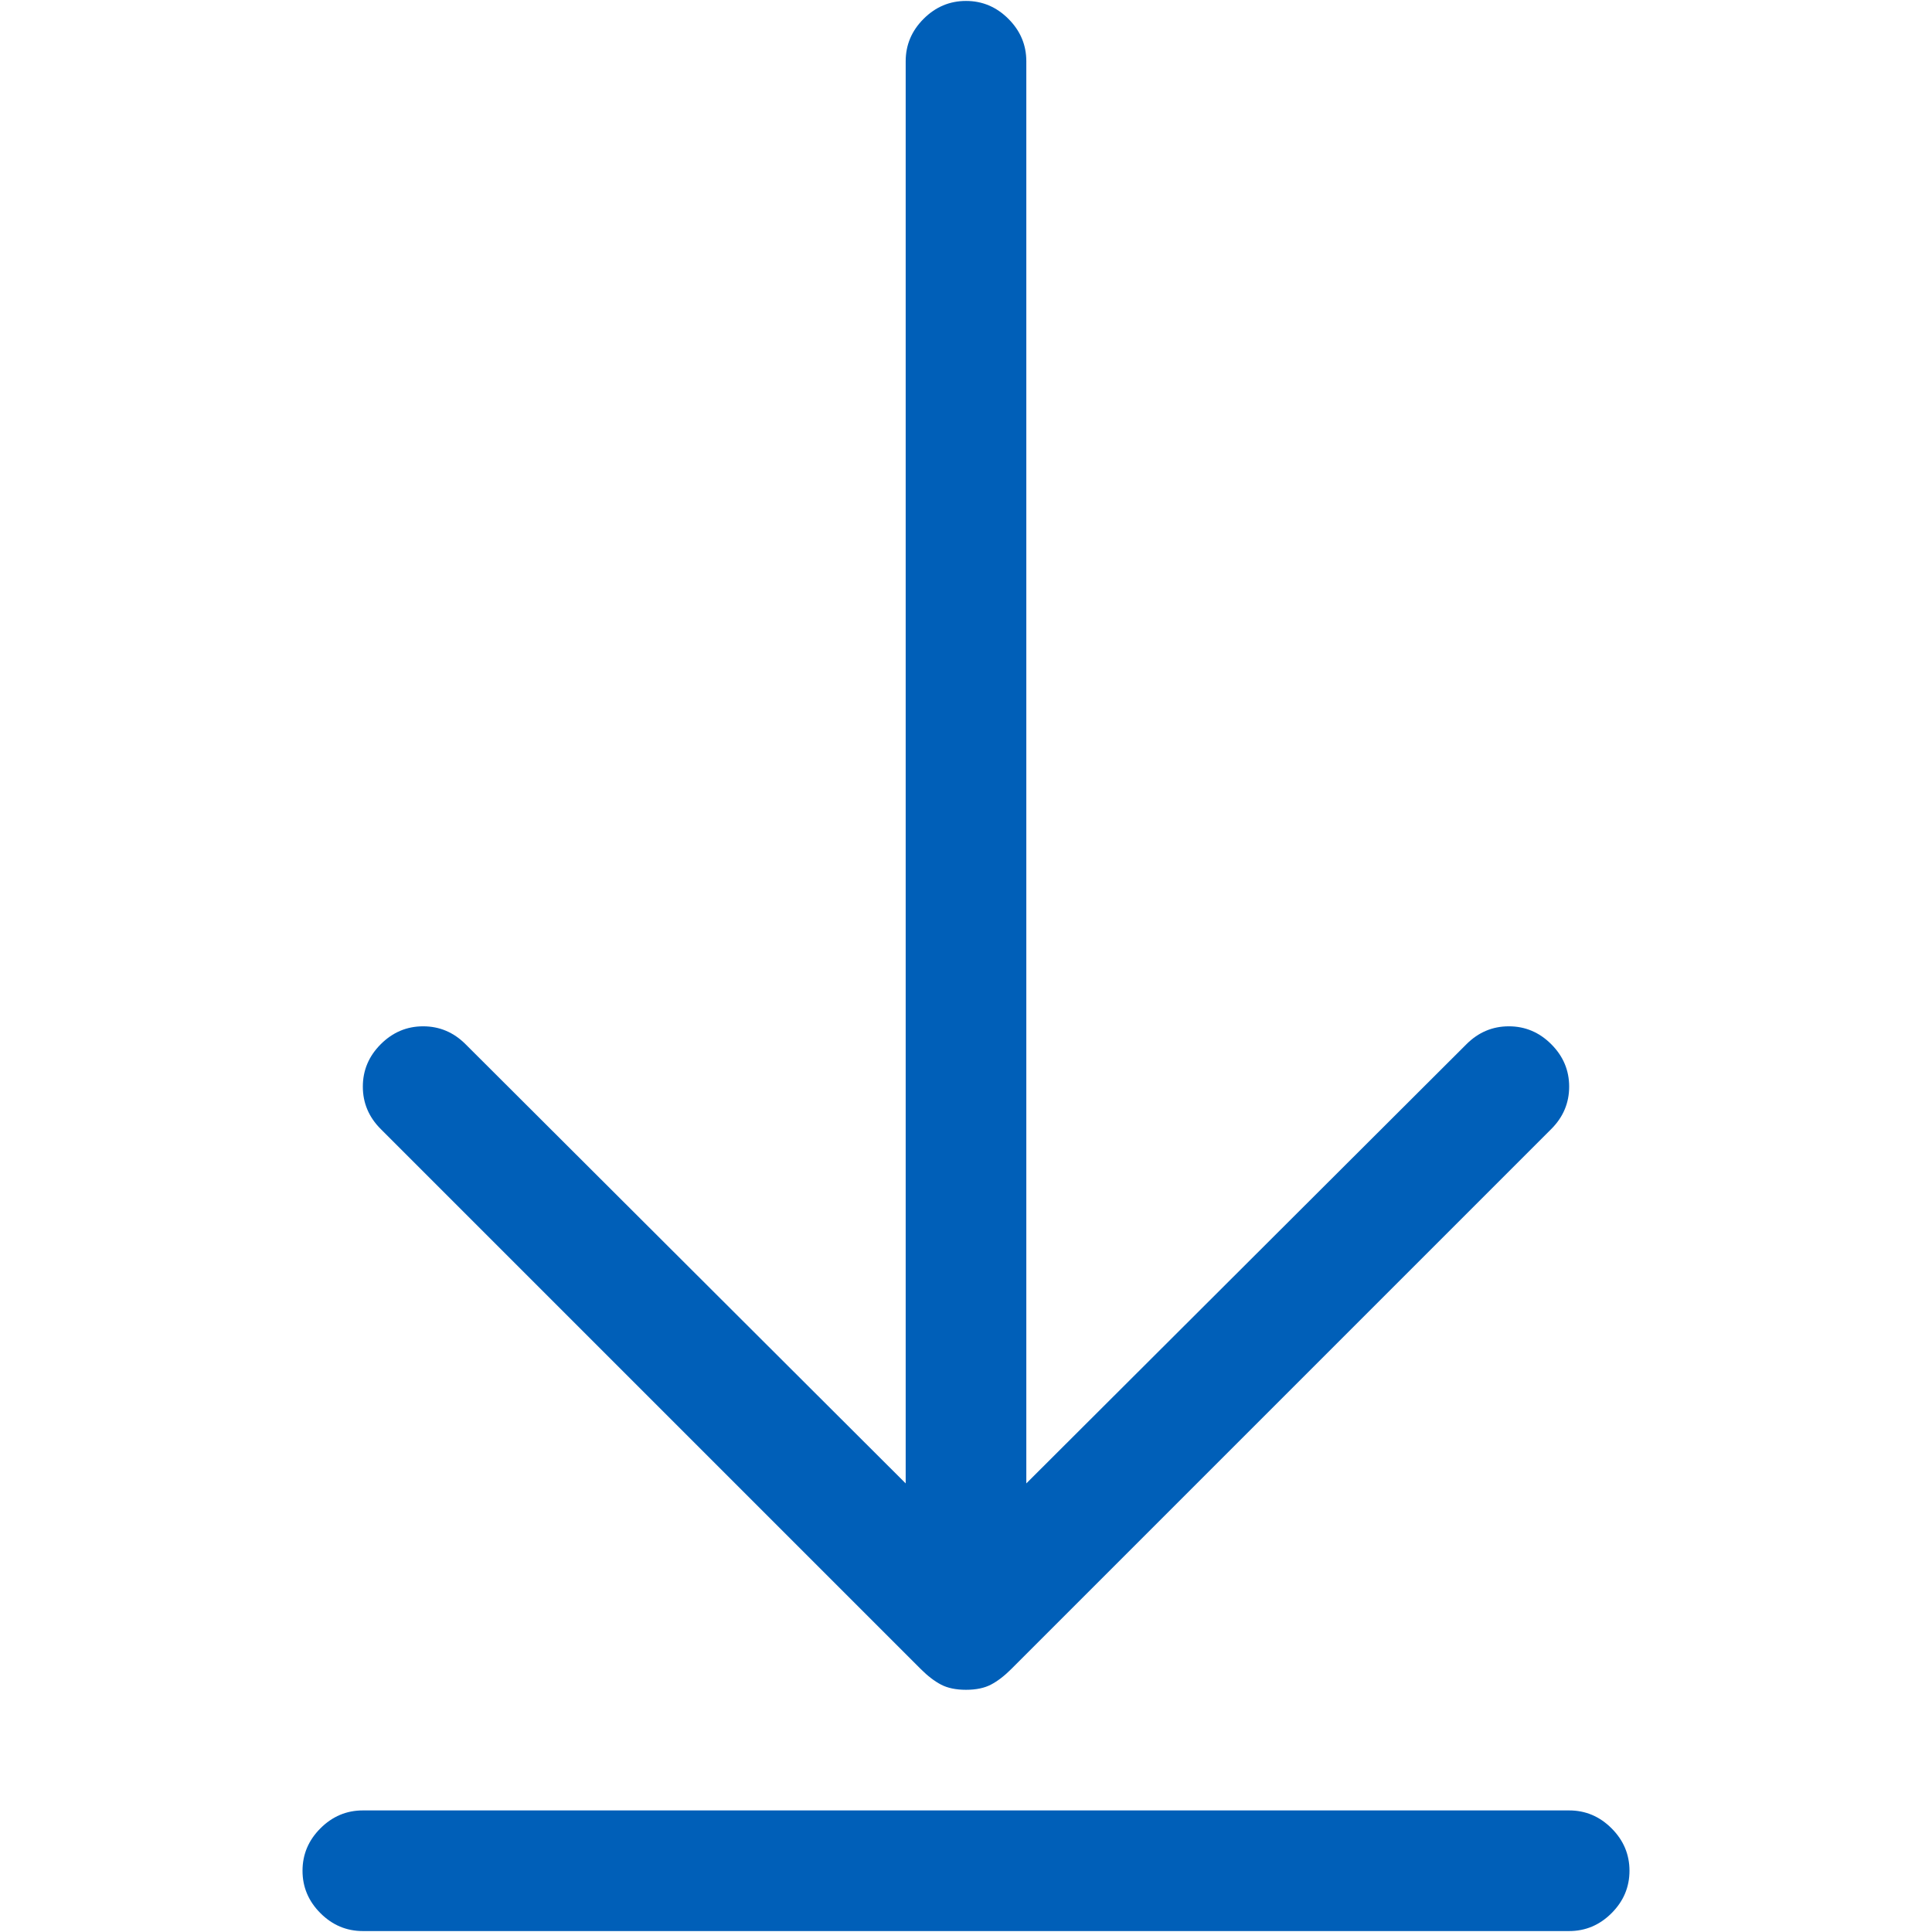 <svg xmlns="http://www.w3.org/2000/svg" width="1025" height="1025" fill="none" viewBox="0 0 1025 1025">
  <g clip-path="url(#a)">
    <path fill="#005FB8" d="M192.5 576.5c0-8.667 3.167-16.167 9.5-22.5 6.333-6.333 13.833-9.5 22.5-9.5s16.167 3.167 22.5 9.5l233.5 233V32.5c0-8.667 3.167-16.167 9.5-22.5 6.333-6.333 13.833-9.5 22.5-9.5S528.667 3.667 535 10c6.333 6.333 9.5 13.833 9.5 22.5V787L778 554c6.333-6.333 13.833-9.5 22.5-9.5s16.167 3.167 22.5 9.5c6.333 6.333 9.5 13.833 9.5 22.5s-3.167 16.167-9.5 22.5L536.5 885.5c-3.667 3.667-7.25 6.417-10.75 8.25-3.5 1.833-7.917 2.75-13.25 2.75s-9.75-.917-13.25-2.75-7.083-4.583-10.75-8.25L202 599c-6.333-6.333-9.5-13.833-9.5-22.5Zm640 384c8.667 0 16.167 3.167 22.5 9.5 6.333 6.333 9.5 13.833 9.5 22.5 0 8.67-3.167 16.17-9.5 22.5-6.333 6.33-13.833 9.5-22.5 9.5h-640c-8.667 0-16.167-3.17-22.5-9.5-6.333-6.33-9.5-13.83-9.5-22.5 0-8.667 3.167-16.167 9.5-22.5 6.333-6.333 13.833-9.5 22.5-9.5h640Z"/>
  </g>
  <defs>
    <clipPath id="a">
      <path fill="#fff" d="M.5.5h1024v1024H.5z"/>
    </clipPath>
  </defs>
</svg>
